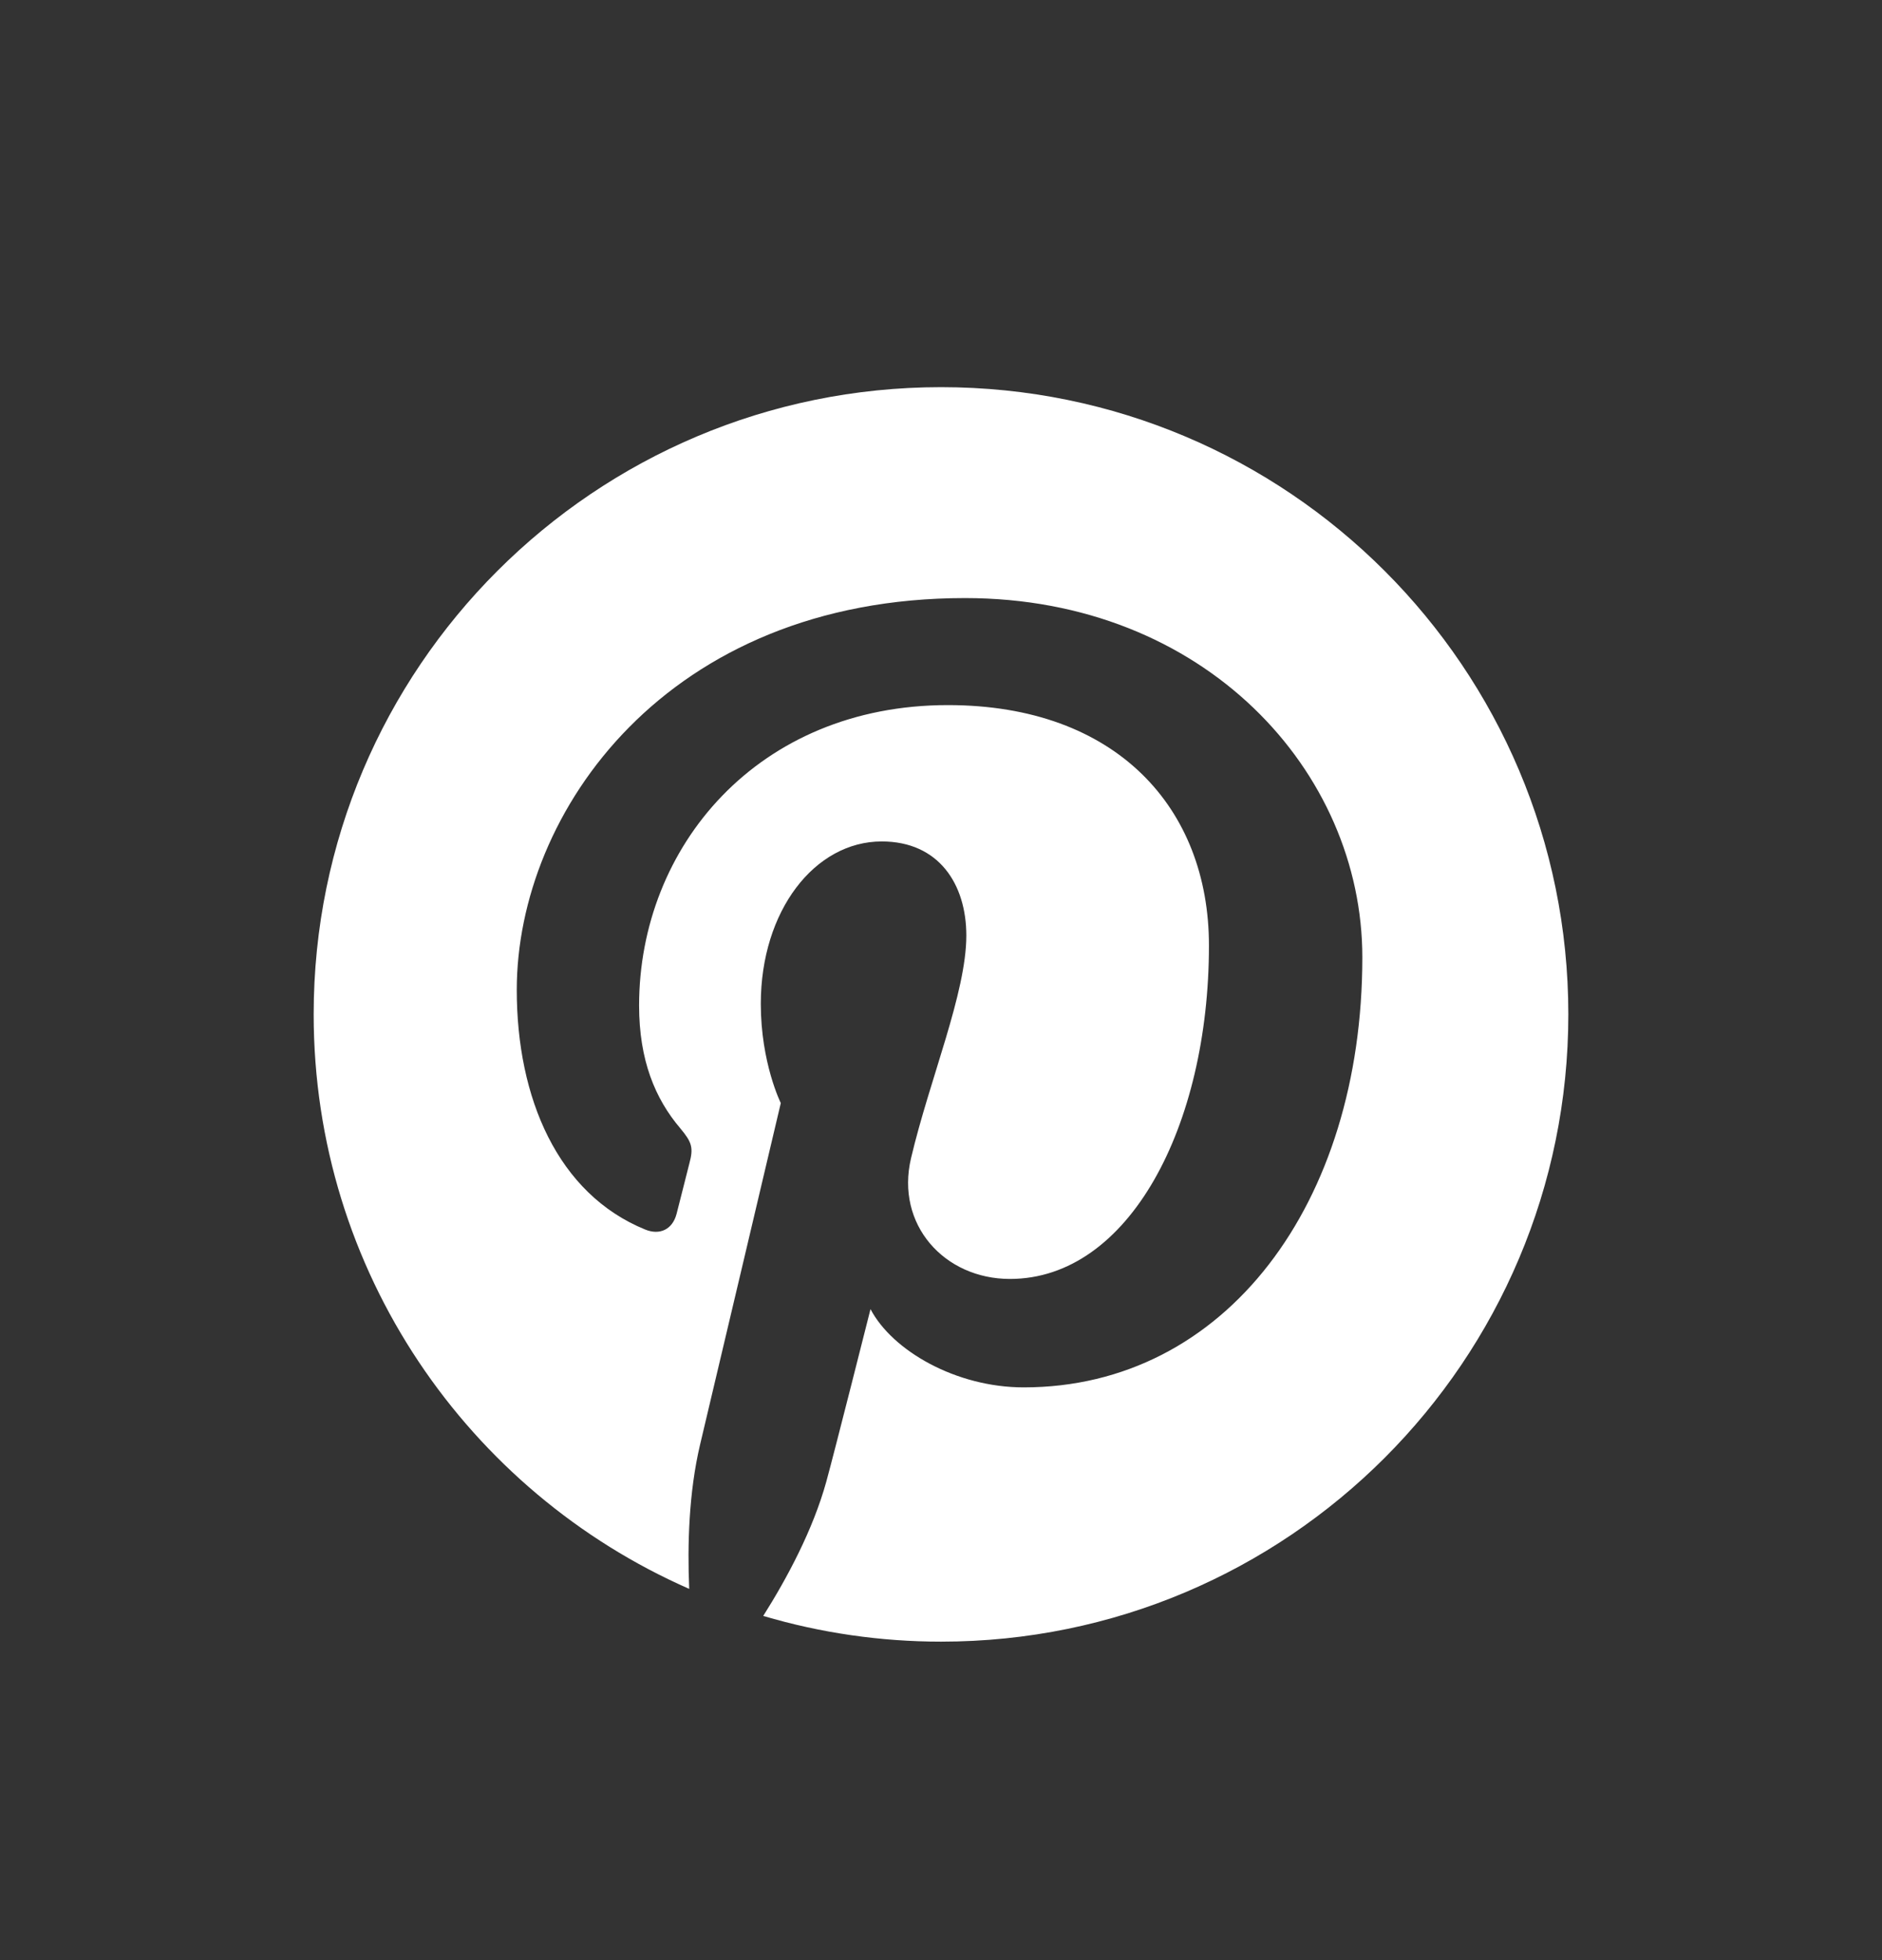 <svg width="24" height="25" viewBox="0 0 24 25" fill="none" xmlns="http://www.w3.org/2000/svg">
<rect x="0" y="0" width="24" height="25" fill="#333333" stroke="none"/>
<path d="M12.001 4.938C7.582 4.938 4 8.52 4 12.937C4 16.213 5.97 19.027 8.789 20.265C8.765 19.706 8.784 19.035 8.927 18.428C9.082 17.779 9.957 14.069 9.957 14.069C9.957 14.069 9.702 13.557 9.702 12.803C9.702 11.617 10.389 10.732 11.244 10.732C11.973 10.732 12.323 11.278 12.323 11.932C12.323 12.664 11.857 13.758 11.618 14.771C11.417 15.62 12.043 16.312 12.879 16.312C14.396 16.312 15.417 14.366 15.417 12.059C15.417 10.306 14.236 8.993 12.088 8.993C9.661 8.993 8.15 10.803 8.15 12.825C8.15 13.521 8.354 14.014 8.677 14.393C8.824 14.569 8.845 14.639 8.791 14.839C8.753 14.986 8.665 15.341 8.628 15.482C8.575 15.684 8.411 15.757 8.228 15.682C7.11 15.226 6.59 14.002 6.59 12.626C6.59 10.354 8.507 7.628 12.307 7.628C15.362 7.628 17.373 9.838 17.373 12.21C17.373 15.35 15.627 17.695 13.055 17.695C12.191 17.695 11.379 17.227 11.101 16.697C11.101 16.697 10.636 18.541 10.538 18.895C10.368 19.512 10.036 20.13 9.733 20.61C10.469 20.828 11.233 20.938 12.001 20.938C16.419 20.938 20 17.355 20 12.937C20 8.52 16.419 4.938 12.001 4.938Z" fill="white"/>
</svg>
